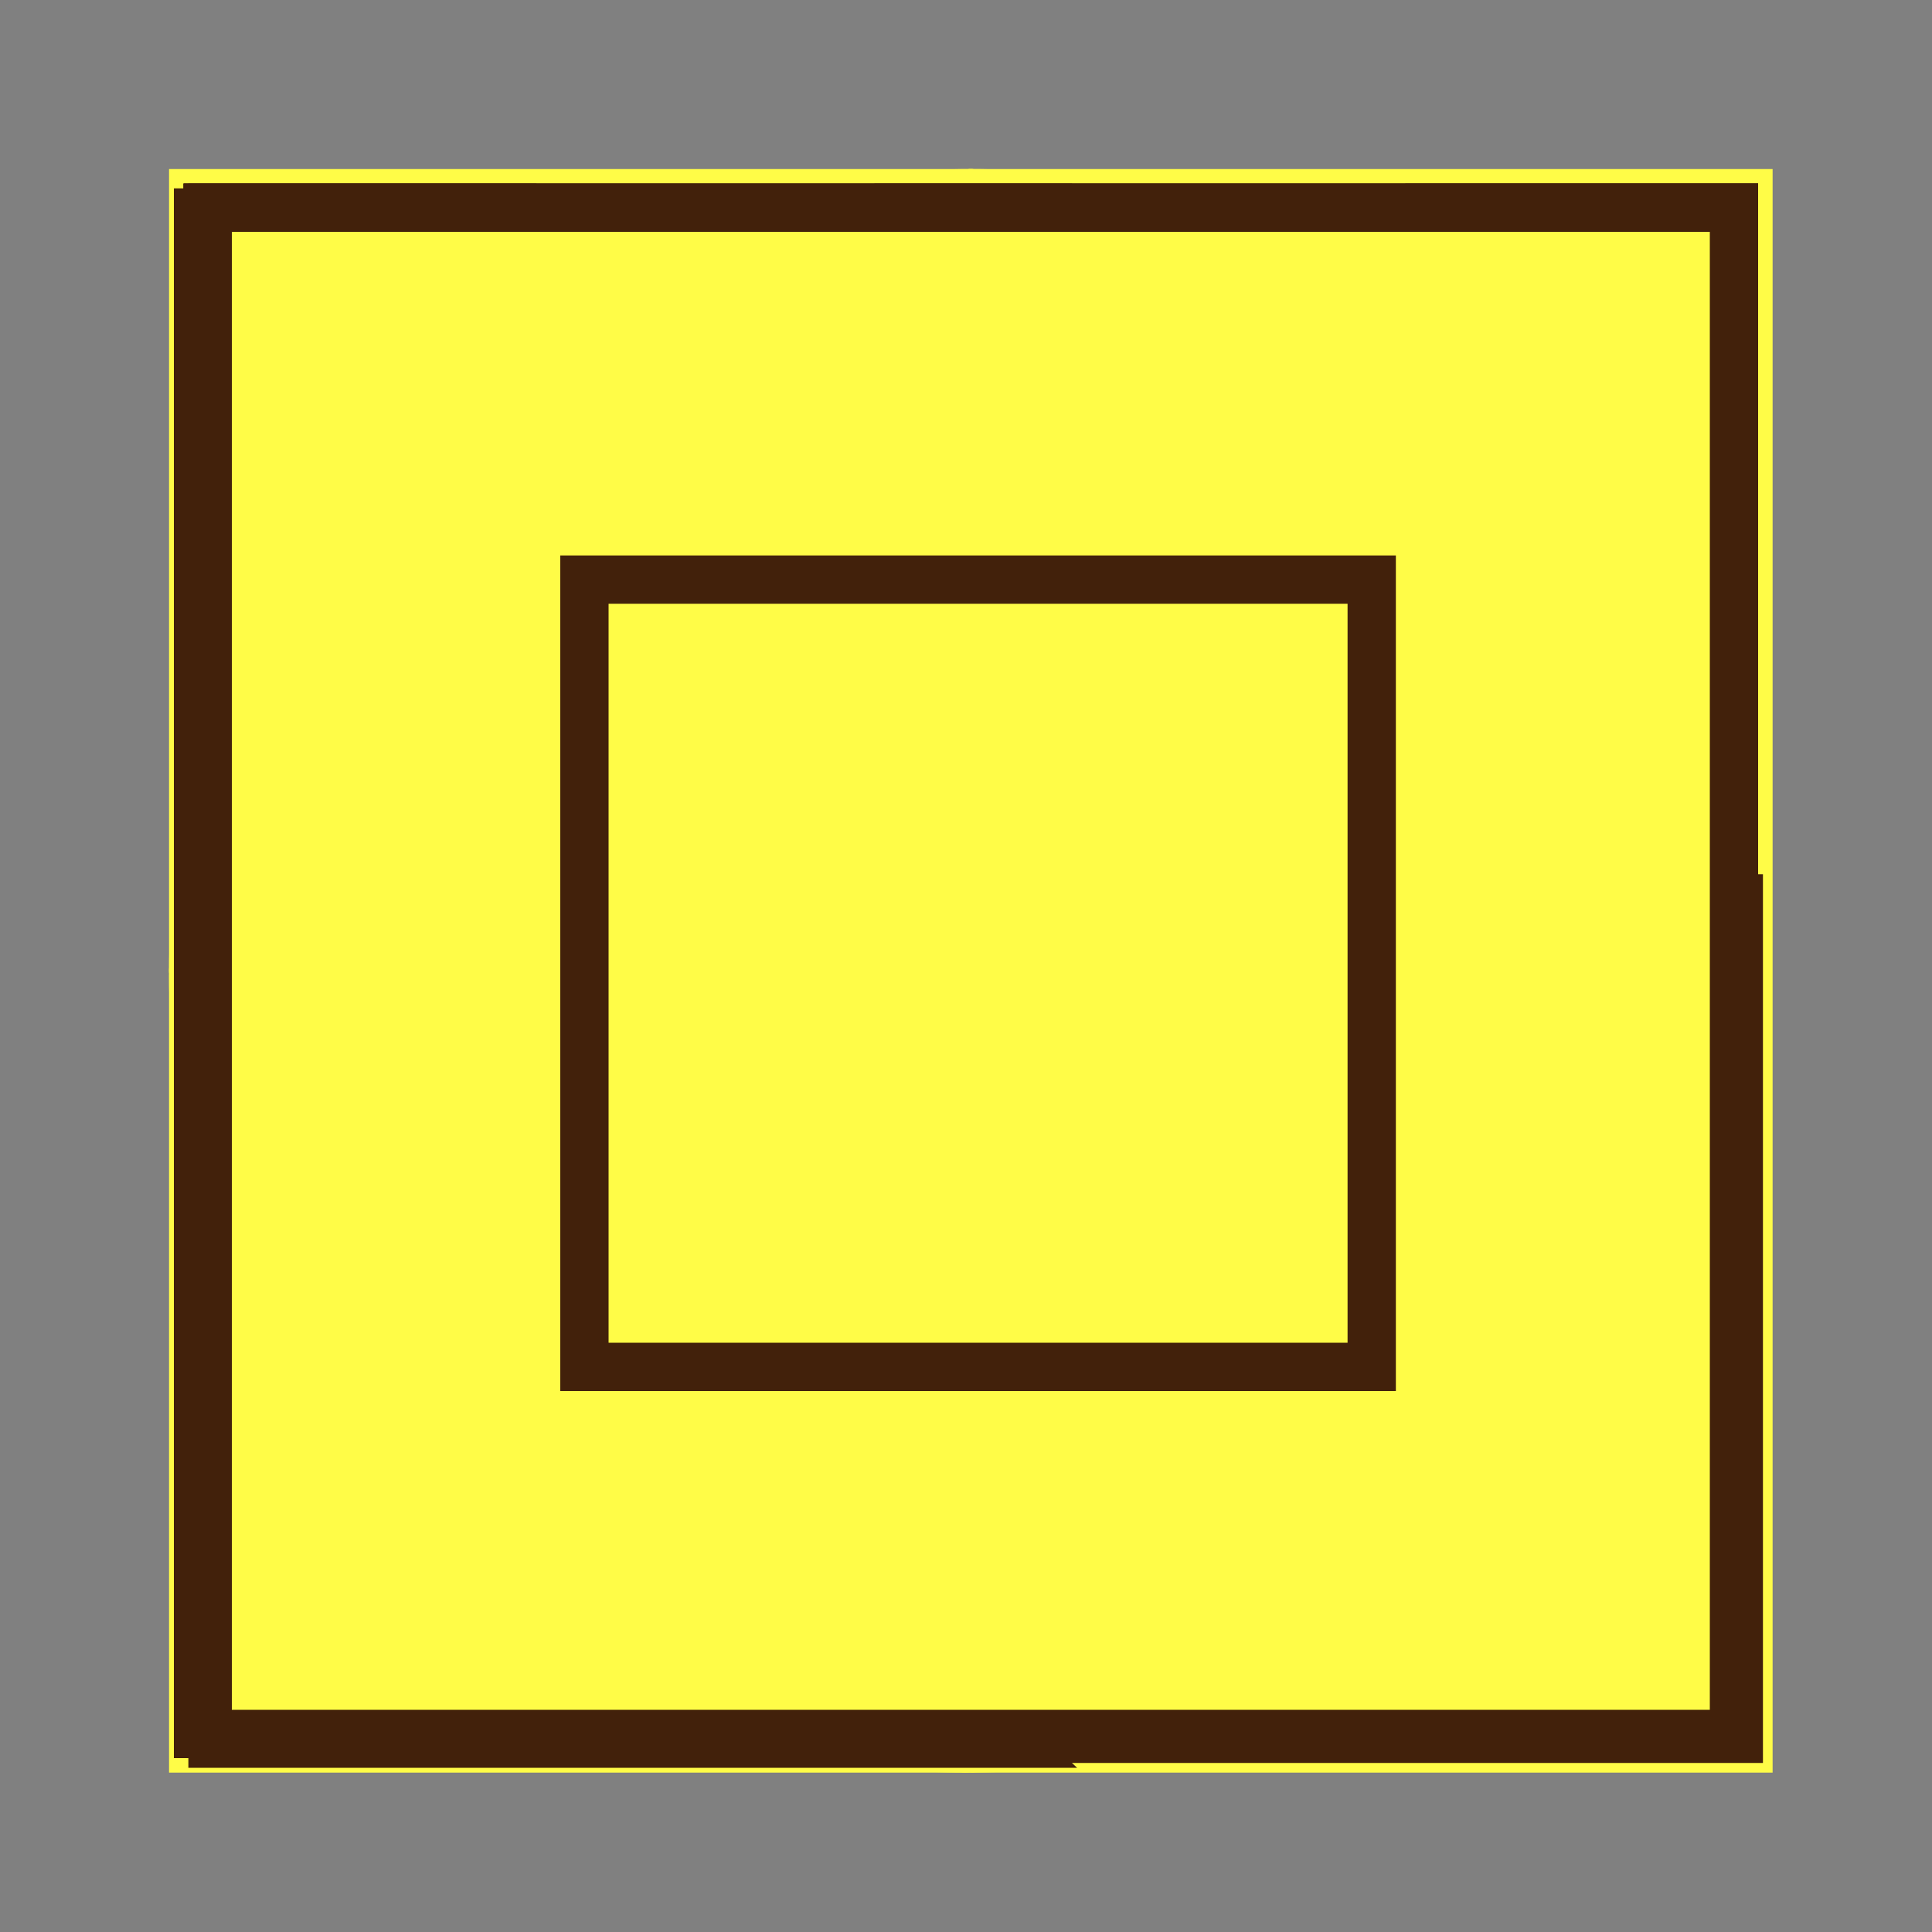<?xml version="1.0" encoding="utf-8"?>
<!-- Generator: Adobe Illustrator 28.2.0, SVG Export Plug-In . SVG Version: 6.00 Build 0)  -->
<svg version="1.1" id="Layer_1" xmlns="http://www.w3.org/2000/svg" xmlns:xlink="http://www.w3.org/1999/xlink" x="0px" y="0px"
	 viewBox="0 0 40 40" style="enable-background:new 0 0 40 40;" xml:space="preserve">
<rect x="0" y="0" width="40" height="40" fill="#808080" stroke="none"/>
<style type="text/css">
	.st0{fill:#FFFC47;}
	.st1{fill:#42210B;}
	.st2{fill:none;stroke:#FFFC47;stroke-linecap:round;stroke-linejoin:round;}
	.st3{fill:none;stroke:#FFFC47;stroke-miterlimit:10;}
	.st4{fill:#FFFC47;stroke:#42210B;stroke-miterlimit:10;}
</style>
<g id="bk">
	<g>
		<g id="XMLID_00000116957480490726935880000012589696824697576593_">
			<g>
				<path class="st0" d="M36.2,19.9v16.3H3.6V3.6h16.3h16.3V19.9z M35.7,35.7V4.1H4.1v31.6H35.7z"/>
				<path class="st0" d="M35.7,4.1v31.6H4.1V4.1H35.7z M35.2,35.2V20.3l-0.3,0.3L20.6,34.9l-0.3,0.3H35.2z M35.2,19.5V4.6H20.3
					l0.3,0.3l14.2,14.2L35.2,19.5z M34.9,19.9l-15-15l-15,15l15,15L34.9,19.9z M19.2,4.9l0.3-0.3H4.6v14.9L5,19.2L19.2,4.9z
					 M4.6,35.2h14.9l-0.3-0.3L5,20.6l-0.3-0.3V35.2z"/>
				<polygon class="st1" points="35.2,20.3 35.2,35.2 20.3,35.2 20.6,34.9 34.9,20.6 				"/>
				<polygon class="st1" points="35.2,4.6 35.2,19.5 34.9,19.2 20.6,4.9 20.3,4.6 				"/>
				<path class="st0" d="M19.9,4.9l15,15l-15,15l-15-15L19.9,4.9z M34.2,19.9L19.9,5.7L5.7,19.9l14.2,14.2L34.2,19.9z"/>
				<polygon class="st1" points="19.9,5.7 34.2,19.9 19.9,34.1 5.7,19.9 				"/>
				<polygon class="st1" points="19.5,4.6 19.2,4.9 5,19.2 4.6,19.5 4.6,4.6 				"/>
				<polygon class="st1" points="19.5,35.2 4.6,35.2 4.6,20.3 5,20.6 19.2,34.9 				"/>
			</g>
			<g>
			</g>
		</g>
	</g>
	<g>
		
			<rect x="11.3" y="11.3" transform="matrix(0.707 -0.707 0.707 0.707 -8.24 19.909)" class="st1" width="17.1" height="17.1"/>
		<path class="st0" d="M19.9,8.5l11.4,11.4L19.9,31.3L8.5,19.9L19.9,8.5 M19.9,7.1L7.1,19.9l12.8,12.8l12.8-12.8L19.9,7.1L19.9,7.1z
			"/>
	</g>
</g>
<g id="bq">
	<g id="XMLID_00000056413870289945884500000008407997505074292133_">
		<g>
			<path class="st1" d="M36.2,20.1v16.1H20.1C29,36.2,36.2,29,36.2,20.1z"/>
			<path class="st1" d="M36.2,4v16.1C36.2,11.2,29,4,20.1,4H36.2z"/>
			<path class="st1" d="M20.1,4c8.9,0,16,7.2,16,16.1c0,8.9-7.2,16.1-16.1,16.1h0c-8.8,0-16-7.2-16-16v0C4,11.2,11.2,4,20.1,4
				L20.1,4z M34.1,20.1c0-7.7-6.3-14-14-14c-7.7,0-14,6.3-14,14s6.3,14,14,14C27.8,34.1,34.1,27.8,34.1,20.1z"/>
			<path class="st1" d="M20.1,6.1c7.7,0,14,6.3,14,14s-6.3,14-14,14c-7.7,0-14-6.3-14-14S12.4,6.1,20.1,6.1z"/>
			<path class="st1" d="M4,4h16.1C11.2,4,4,11.2,4,20.1V4z"/>
			<path class="st1" d="M20,36.2H4v-16C4,29,11.2,36.2,20,36.2z"/>
		</g>
		<g>
			<path class="st2" d="M20.1,4c8.9,0,16,7.2,16,16.1c0,8.9-7.2,16.1-16.1,16.1"/>
			<path class="st2" d="M4,20.1C4,11.2,11.2,4,20.1,4"/>
			<path class="st2" d="M20,36.2c-8.8,0-16-7.2-16-16"/>
			<line class="st2" x1="20" y1="36.2" x2="20.1" y2="36.2"/>
			<polyline class="st3" points="4,20.1 4,36.2 20,36.2 			"/>
			<line class="st2" x1="4" y1="20.1" x2="4" y2="20.1"/>
			<polyline class="st3" points="20.1,4 4,4 4,20.1 			"/>
			<line class="st2" x1="20.1" y1="4" x2="20.1" y2="4"/>
			<polyline class="st3" points="20.1,36.2 36.2,36.2 36.2,20.1 36.2,4 20.1,4 			"/>
			<path class="st2" d="M20.1,34.1c-7.7,0-14-6.3-14-14s6.3-14,14-14c7.7,0,14,6.3,14,14S27.8,34.1,20.1,34.1z"/>
		</g>
	</g>
</g>
<g id="bb">
	<polygon class="st1" points="29.1,35.7 19.9,26.5 10.7,35.7 4.1,35.7 4.1,29.1 13.3,19.9 4.1,10.7 4.1,4.1 10.7,4.1 19.9,13.3 
		29.1,4.1 35.7,4.1 35.7,10.7 26.5,19.9 35.7,29.1 35.7,35.7 	"/>
	<path class="st0" d="M35.2,4.6v5.9l-8.7,8.7l-0.7,0.7l0.7,0.7l8.7,8.7v5.9h-5.9l-8.7-8.7l-0.7-0.7l-0.7,0.7l-8.7,8.7H4.6v-5.9
		l8.7-8.7l0.7-0.7l-0.7-0.7l-8.7-8.7V4.6h5.9l8.7,8.7l0.7,0.7l0.7-0.7l8.7-8.7H35.2 M36.2,3.6h-7.3l-9,9l-9-9H3.6v7.3l9,9l-9,9v7.3
		h7.3l9-9l9,9h7.3v-7.3l-9-9l9-9V3.6L36.2,3.6z"/>
</g>
<g id="bn">
	<polygon class="st1" points="4.1,35.7 4.1,4.1 35.7,4.1 35.7,19.4 19.4,19.4 19.4,35.7 	"/>
	<path class="st0" d="M35.2,4.6v14.3H19.9h-1v1v15.3H4.6V4.6H35.2 M36.2,3.6H3.6v32.6h16.3V19.9h16.3V3.6L36.2,3.6z"/>
</g>
<g id="br">
	<rect x="4.1" y="4.1" class="st1" width="31.6" height="31.6"/>
	<path class="st0" d="M35.2,4.6v30.6H4.6V4.6H35.2 M36.2,3.6H3.6v32.6h32.6V3.6L36.2,3.6z"/>
</g>
<g id="bp">
	<rect x="11.8" y="11.8" class="st1" width="16.3" height="16.3"/>
	<path class="st0" d="M27.6,12.3v15.3H12.3V12.3H27.6 M28.6,11.3H11.3v17.3h17.3V11.3L28.6,11.3z"/>
</g>
<g id="wk_00000145760446648554012650000014952686790115916200_">
	<g>
		<g>
			<path class="st0" d="M5.2,20.2l15-15l15,15l-15,15L5.2,20.2z M20.2,32.3l12.1-12.2L20.2,8L8,20.2L20.2,32.3z"/>
			<path class="st1" d="M20.2,5.9l14.3,14.3L20.2,34.5L5.9,20.2L20.2,5.9 M20.2,33L33,20.2L20.2,7.3L7.3,20.2L20.2,33 M20.2,4.4
				l-0.7,0.7L5.2,19.4l-0.7,0.7l0.7,0.7l14.3,14.3l0.7,0.7l0.7-0.7l14.3-14.3l0.7-0.7l-0.7-0.7L20.9,5.2L20.2,4.4L20.2,4.4z
				 M8.7,20.2L20.2,8.7l11.4,11.5L20.2,31.6L8.7,20.2L8.7,20.2z"/>
		</g>
		<g>
			<polygon class="st0" points="19.3,36 20.5,34.8 35.9,19.3 35.9,36 			"/>
			<path class="st1" d="M35.4,20.5v15H20.5l0.3-0.3l14.2-14.3L35.4,20.5 M36.4,18.1l-1.7,1.7l-0.3,0.3L20.2,34.5l-0.3,0.3l-1.8,1.7
				h2.5h14.9h1v-1v-15V18.1L36.4,18.1z"/>
		</g>
		<g>
			<polygon class="st0" points="34.8,19.8 19.3,4.3 35.9,4.3 35.9,21 			"/>
			<path class="st1" d="M35.4,4.8v15l-0.3-0.3L20.9,5.2l-0.3-0.3H35.4 M36.4,3.8h-1H20.5h-2.4l1.7,1.7l0.3,0.3l14.2,14.3l0.4,0.3
				l1.7,1.7v-2.4v-15V3.8L36.4,3.8z"/>
		</g>
		<g>
			<polygon class="st0" points="8,20.2 20.2,8 32.3,20.2 20.2,32.3 			"/>
			<path class="st1" d="M20.2,8.7l11.4,11.5L20.2,31.6L8.7,20.2L20.2,8.7 M20.2,7.3L19.4,8L8,19.4l-0.7,0.7L8,20.9l11.4,11.5
				l0.7,0.7l0.7-0.7l11.4-11.5l0.7-0.7l-0.7-0.7L20.9,8L20.2,7.3L20.2,7.3z"/>
		</g>
		<g>
			<polygon class="st0" points="4.4,4.3 21,4.3 4.4,21 			"/>
			<path class="st1" d="M19.8,4.8l-0.3,0.3L5.2,19.5l-0.3,0.3v-15H19.8 M22.2,3.8h-2.4H4.9h-1v1v15v2.4l1.7-1.7l0.3-0.3L20.2,5.9
				l0.3-0.3L22.2,3.8L22.2,3.8z"/>
		</g>
		<g>
			<polygon class="st0" points="4.4,36 4.4,19.3 5.6,20.5 19.8,34.8 21,36 			"/>
			<path class="st1" d="M4.9,20.5l0.3,0.3l14.3,14.3l0.3,0.3H4.9V20.5 M3.9,18.1v2.5v15v1h1h14.9h2.5l-1.8-1.7l-0.3-0.3L5.9,20.2
				l-0.3-0.3L3.9,18.1L3.9,18.1z"/>
		</g>
	</g>
</g>
<g id="wq_00000016766943917873533020000012250975994491098757_">
	<g id="wq">
		<path class="st4" d="M19.9,35.9h15.8V20.2C35.8,28.9,28.7,35.9,19.9,35.9z"/>
		<path class="st4" d="M20,4.4c8.7,0,15.8,7.1,15.8,15.8V4.4H20z"/>
		<path class="st4" d="M20,4.4L20,4.4c-8.8,0-15.9,7.1-15.9,15.8v0c0,8.7,7.1,15.7,15.8,15.7h0c8.7,0,15.8-7.1,15.8-15.8
			C35.8,11.5,28.7,4.4,20,4.4z M19.9,33.9c-7.6,0-13.8-6.2-13.8-13.7S12.4,6.4,19.9,6.4s13.8,6.2,13.8,13.7S27.5,33.9,19.9,33.9z"/>
		<ellipse class="st4" cx="19.9" cy="20.2" rx="13.8" ry="13.7"/>
		<path class="st4" d="M19.9,4.4H4.1v15.8C4.1,11.5,11.2,4.4,19.9,4.4z"/>
		<path class="st4" d="M4.1,20.2v15.7h15.8C11.2,35.9,4.1,28.9,4.1,20.2z"/>
	</g>
</g>
<g id="wb">
	<g>
		<polygon class="st0" points="29.3,35.9 20.1,26.7 10.9,35.9 4.3,35.9 4.3,29.3 13.5,20.1 4.3,10.9 4.3,4.3 10.9,4.3 20.1,13.5 
			29.3,4.3 35.9,4.3 35.9,10.9 26.7,20.1 35.9,29.3 35.9,35.9 		"/>
		<path class="st1" d="M35.4,4.8v5.9l-8.7,8.7L26,20.1l0.7,0.7l8.7,8.7v5.9h-5.9l-8.7-8.7L20.1,26l-0.7,0.7l-8.7,8.7H4.8v-5.9
			l8.7-8.7l0.7-0.7l-0.7-0.7l-8.7-8.7V4.8h5.9l8.7,8.7l0.7,0.7l0.7-0.7l8.7-8.7H35.4 M36.4,3.8h-7.3l-9,9l-9-9H3.8v7.3l9,9l-9,9v7.3
			h7.3l9-9l9,9h7.3v-7.3l-9-9l9-9V3.8L36.4,3.8z"/>
	</g>
</g>
<g id="wn">
	<g>
		<polygon class="st0" points="4.3,35.9 4.3,4.3 35.9,4.3 35.9,19.6 19.6,19.6 19.6,35.9 		"/>
		<path class="st1" d="M35.4,4.8v14.3H20.1h-1v1v15.3H4.8V4.8H35.4 M36.4,3.8H3.8v32.6h16.3V20.1h16.3V3.8L36.4,3.8z"/>
	</g>
</g>
<g id="wr">
	<rect x="4.3" y="4.3" class="st0" width="31.6" height="31.6"/>
	<path class="st1" d="M35.4,4.8v30.6H4.8V4.8H35.4 M36.4,3.8H3.8v32.6h32.6V3.8L36.4,3.8z"/>
</g>
<g id="wp">
	<rect x="12.1" y="12" class="st0" width="16.3" height="16.3"/>
	<path class="st1" d="M27.9,12.5v15.3H12.6V12.5H27.9 M28.9,11.5H11.6v17.3h17.3V11.5L28.9,11.5z"/>
</g>
</svg>

